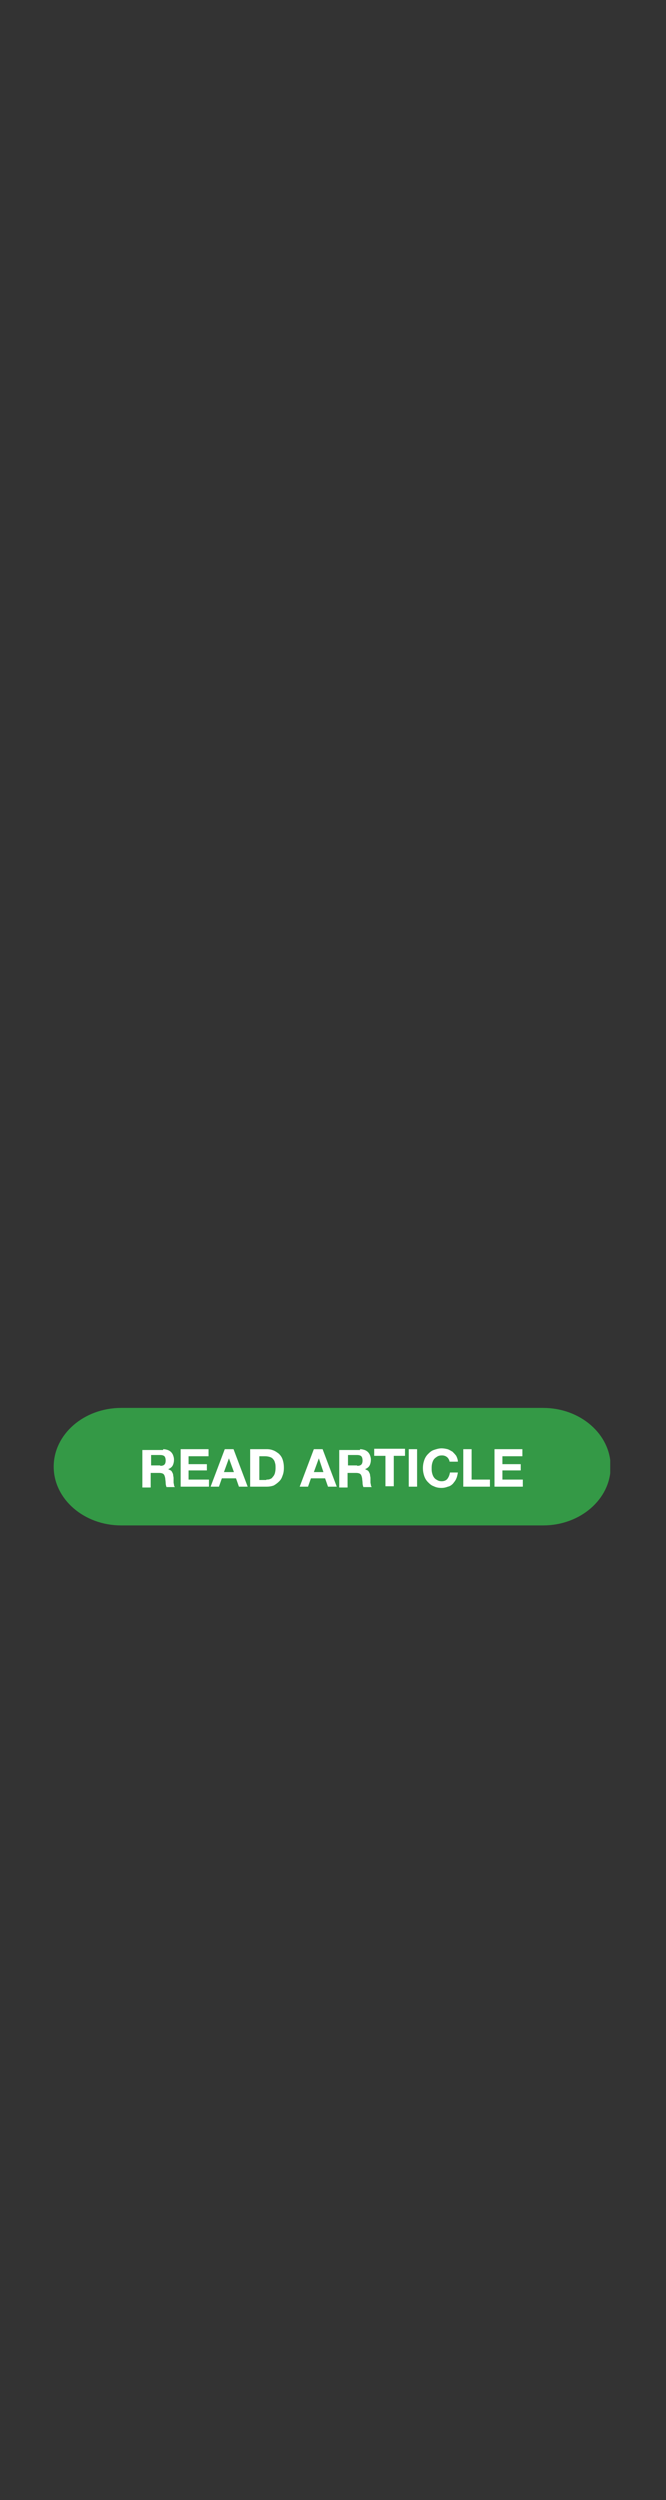 <svg id="Layer_1" xmlns="http://www.w3.org/2000/svg" xmlns:xlink="http://www.w3.org/1999/xlink" viewBox="0 0 160 600"><rect x="0" y="0" width="160" height="600" fill="#333333" stroke="none"/><style>.st0{clip-path:url(#SVGID_00000104687272528819427590000011073792690154241689_);fill:#349946}.st1{fill:#fff}</style><defs><path id="SVGID_1_" d="M12.8 337.9h133.8v28.2H12.8z"/></defs><clipPath id="SVGID_00000002364914759101117970000014596017819877455496_"><use xlink:href="#SVGID_1_" overflow="visible"/></clipPath><path d="M146.7 352c0 7.8-7.3 14.1-16.2 14.1H29.1c-8.9 0-16.2-6.3-16.2-14.1s7.3-14.1 16.2-14.1h101.4c8.9 0 16.2 6.3 16.2 14.1" clip-path="url(#SVGID_00000002364914759101117970000014596017819877455496_)" fill="#349946"/><g><path class="st1" d="M39.2 347.8c.4 0 .8.1 1.1.2.3.1.6.3.8.5s.4.5.5.8c.1.3.2.6.2 1 0 .5-.1 1-.3 1.4-.2.4-.6.7-1.1.9l.6.3c.2.1.3.3.4.5.1.2.2.4.2.6 0 .2.1.5.1.7v1.1c0 .2.1.4.1.6 0 .2.1.3.2.5h-2c-.1-.3-.2-.6-.2-1s-.1-.8-.1-1.1c-.1-.5-.2-.8-.4-1-.2-.2-.6-.3-1.1-.3h-2v3.5h-2v-9h5zm-.7 4c.5 0 .8-.1 1-.3.2-.2.3-.5.3-1 0-.4-.1-.8-.3-1-.2-.2-.6-.3-1-.3h-2.2v2.5h2.2zM50.1 347.8v1.7h-4.8v1.9h4.4v1.5h-4.4v2.2h4.9v1.7h-6.8v-9h6.7zM56.1 347.8l3.4 9h-2.1l-.7-2h-3.4l-.7 2h-2l3.4-9h2.1zm.1 5.5L55 350l-1.2 3.3h2.4zM64.1 347.8c.6 0 1.1.1 1.6.3.5.2.9.5 1.3.8.4.4.7.8.9 1.4.2.6.3 1.2.3 2 0 .7-.1 1.3-.3 1.8-.2.6-.4 1-.8 1.4s-.8.7-1.3 1c-.5.2-1.1.3-1.8.3h-3.9v-9h4zm-.1 7.3c.3 0 .6 0 .8-.1.3-.1.5-.2.7-.5.2-.2.4-.5.5-.8.1-.3.2-.8.2-1.3s0-.9-.1-1.2c-.1-.4-.2-.7-.4-.9-.2-.3-.5-.5-.8-.6s-.7-.2-1.2-.2h-1.4v5.7H64zM77.5 347.8l3.4 9h-2.1l-.7-2h-3.4l-.7 2h-2l3.4-9h2.1zm.2 5.5l-1.1-3.3-1.2 3.3h2.3zM86.5 347.8c.4 0 .8.1 1.1.2.3.1.6.3.8.5s.4.5.5.8c.1.3.2.6.2 1 0 .5-.1 1-.3 1.4s-.6.7-1.1.9l.6.3c.2.1.3.3.4.5.1.2.2.4.2.6 0 .2.1.5.1.7v1.1c0 .2.1.4.1.6 0 .2.1.3.2.5h-2c-.1-.3-.2-.6-.2-1s-.1-.8-.1-1.1c-.1-.5-.2-.8-.4-1-.2-.2-.6-.3-1.1-.3h-2v3.5h-2v-9h5zm-.7 4c.5 0 .8-.1 1-.3.2-.2.3-.5.3-1 0-.4-.1-.8-.3-1-.2-.2-.6-.3-1-.3h-2.2v2.5h2.2z"/></g><g><path class="st1" d="M89.9 349.4v-1.7h7.4v1.7h-2.7v7.3h-2v-7.3h-2.7zM100.2 347.8v9h-2v-9h2zM107.8 350.2c-.1-.2-.3-.4-.4-.5-.2-.1-.4-.3-.6-.3-.2-.1-.5-.1-.7-.1-.4 0-.8.1-1.1.3-.3.2-.6.4-.8.7s-.3.6-.4 1c-.1.4-.1.8-.1 1.1 0 .4 0 .7.1 1.1.1.4.2.7.4 1 .2.3.4.5.8.7.3.2.7.3 1.1.3.6 0 1.1-.2 1.4-.6.3-.4.5-.9.6-1.5h1.9c-.1.6-.2 1.1-.4 1.5-.2.5-.5.8-.8 1.2-.3.3-.7.6-1.2.7-.5.2-1 .3-1.5.3-.7 0-1.3-.1-1.9-.4-.6-.2-1-.6-1.4-1-.4-.4-.7-.9-.9-1.5-.2-.6-.3-1.2-.3-1.8 0-.7.1-1.3.3-1.9.2-.6.5-1.1.9-1.5s.8-.8 1.4-1c.6-.2 1.2-.4 1.9-.4.5 0 1 .1 1.4.2.4.1.8.4 1.2.6.3.3.6.6.9 1 .2.4.4.9.4 1.4h-2c0-.2-.1-.4-.2-.6zM113.3 347.8v7.3h4.4v1.7h-6.4v-9h2zM125.5 347.8v1.7h-4.8v1.9h4.4v1.5h-4.4v2.2h4.9v1.7h-6.8v-9h6.7z"/></g></svg>
